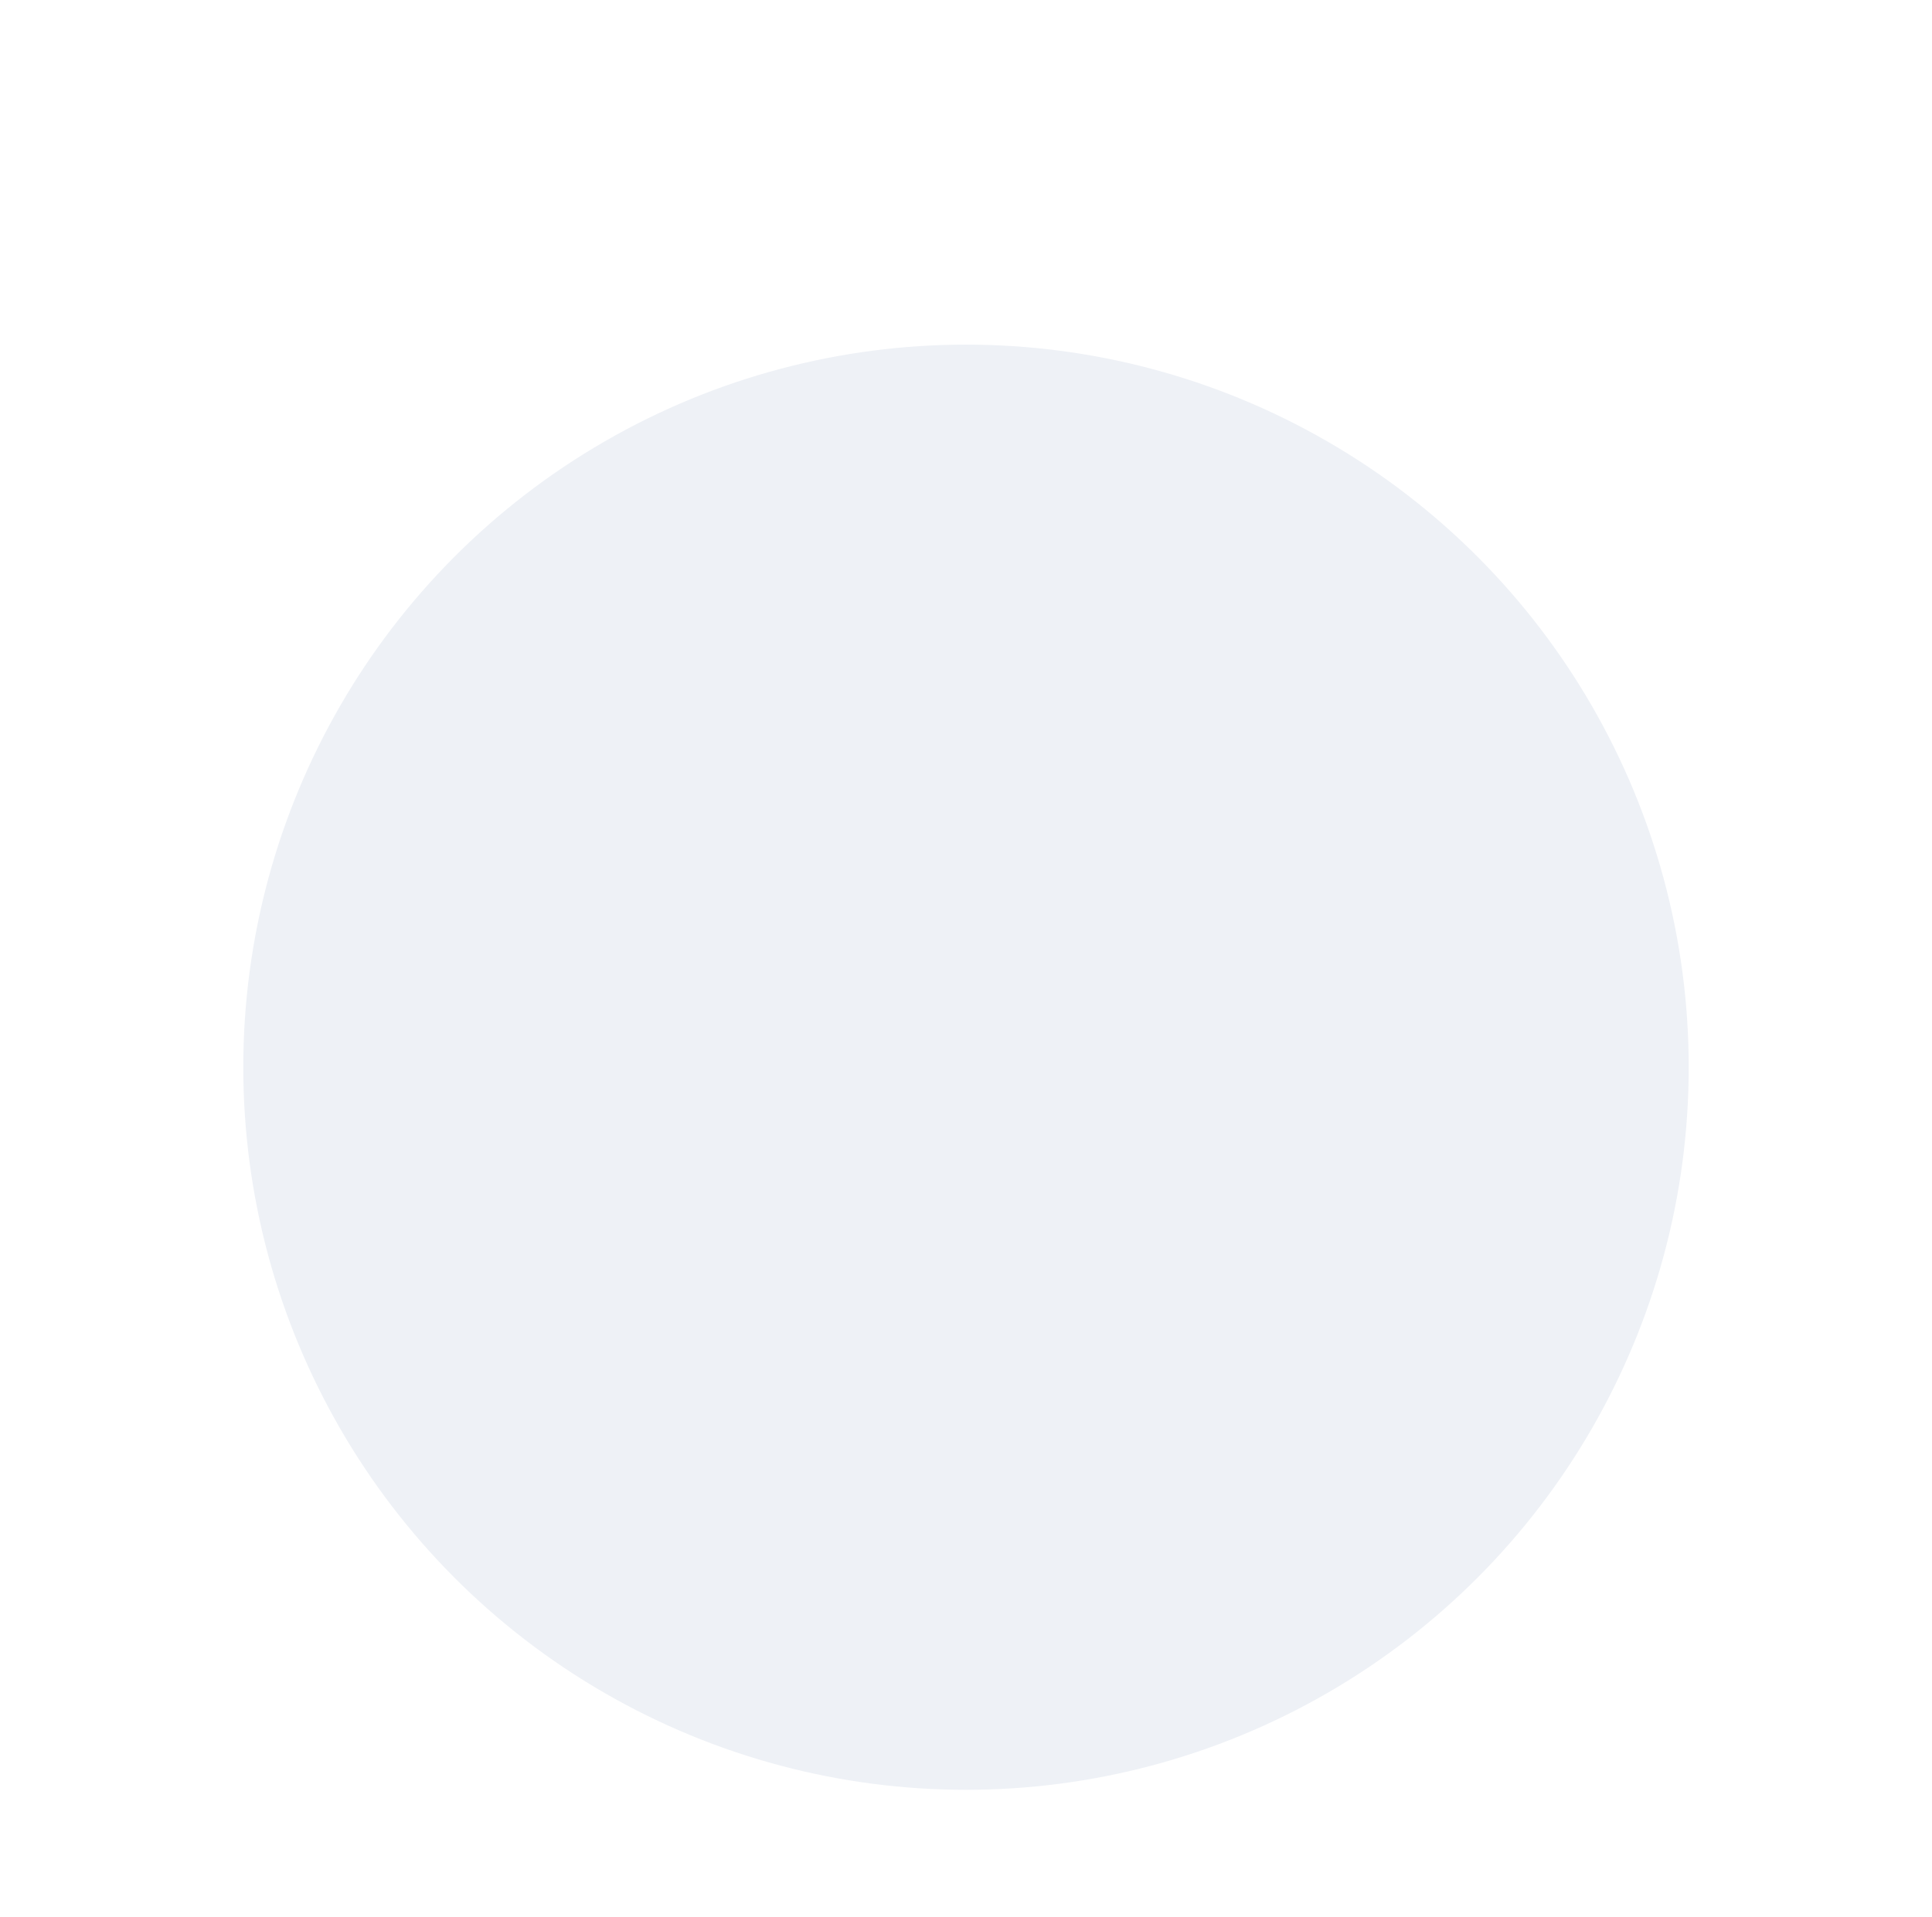 <svg width="135" height="134" viewBox="0 0 135 134" fill="none" xmlns="http://www.w3.org/2000/svg">
<g filter="url('#filter0_dd_1_165')">
<circle cx="67.5" cy="50.5" r="50.5" fill="#EEF1F6"></circle>
</g>
<defs>
<filter id="filter0_dd_1_165" x="0.943" y="-1.43051e-06" width="133.113" height="133.113" filterUnits="userSpaceOnUse" color-interpolation-filters="sRGB">
<feFlood flood-opacity="0" result="BackgroundImageFix"></feFlood>
<feColorMatrix in="SourceAlpha" type="matrix" values="0 0 0 0 0 0 0 0 0 0 0 0 0 0 0 0 0 0 127 0" result="hardAlpha"></feColorMatrix>
<feMorphology radius="4.014" operator="erode" in="SourceAlpha" result="effect1_dropShadow_1_165"></feMorphology>
<feOffset dy="8.028"></feOffset>
<feGaussianBlur stdDeviation="4.014"></feGaussianBlur>
<feColorMatrix type="matrix" values="0 0 0 0 0.102 0 0 0 0 0.125 0 0 0 0 0.173 0 0 0 0.04 0"></feColorMatrix>
<feBlend mode="normal" in2="BackgroundImageFix" result="effect1_dropShadow_1_165"></feBlend>
<feColorMatrix in="SourceAlpha" type="matrix" values="0 0 0 0 0 0 0 0 0 0 0 0 0 0 0 0 0 0 127 0" result="hardAlpha"></feColorMatrix>
<feMorphology radius="4.014" operator="erode" in="SourceAlpha" result="effect2_dropShadow_1_165"></feMorphology>
<feOffset dy="16.057"></feOffset>
<feGaussianBlur stdDeviation="10.035"></feGaussianBlur>
<feColorMatrix type="matrix" values="0 0 0 0 0.102 0 0 0 0 0.125 0 0 0 0 0.173 0 0 0 0.1 0"></feColorMatrix>
<feBlend mode="normal" in2="effect1_dropShadow_1_165" result="effect2_dropShadow_1_165"></feBlend>
<feBlend mode="normal" in="SourceGraphic" in2="effect2_dropShadow_1_165" result="shape"></feBlend>
</filter>
</defs>
</svg>
